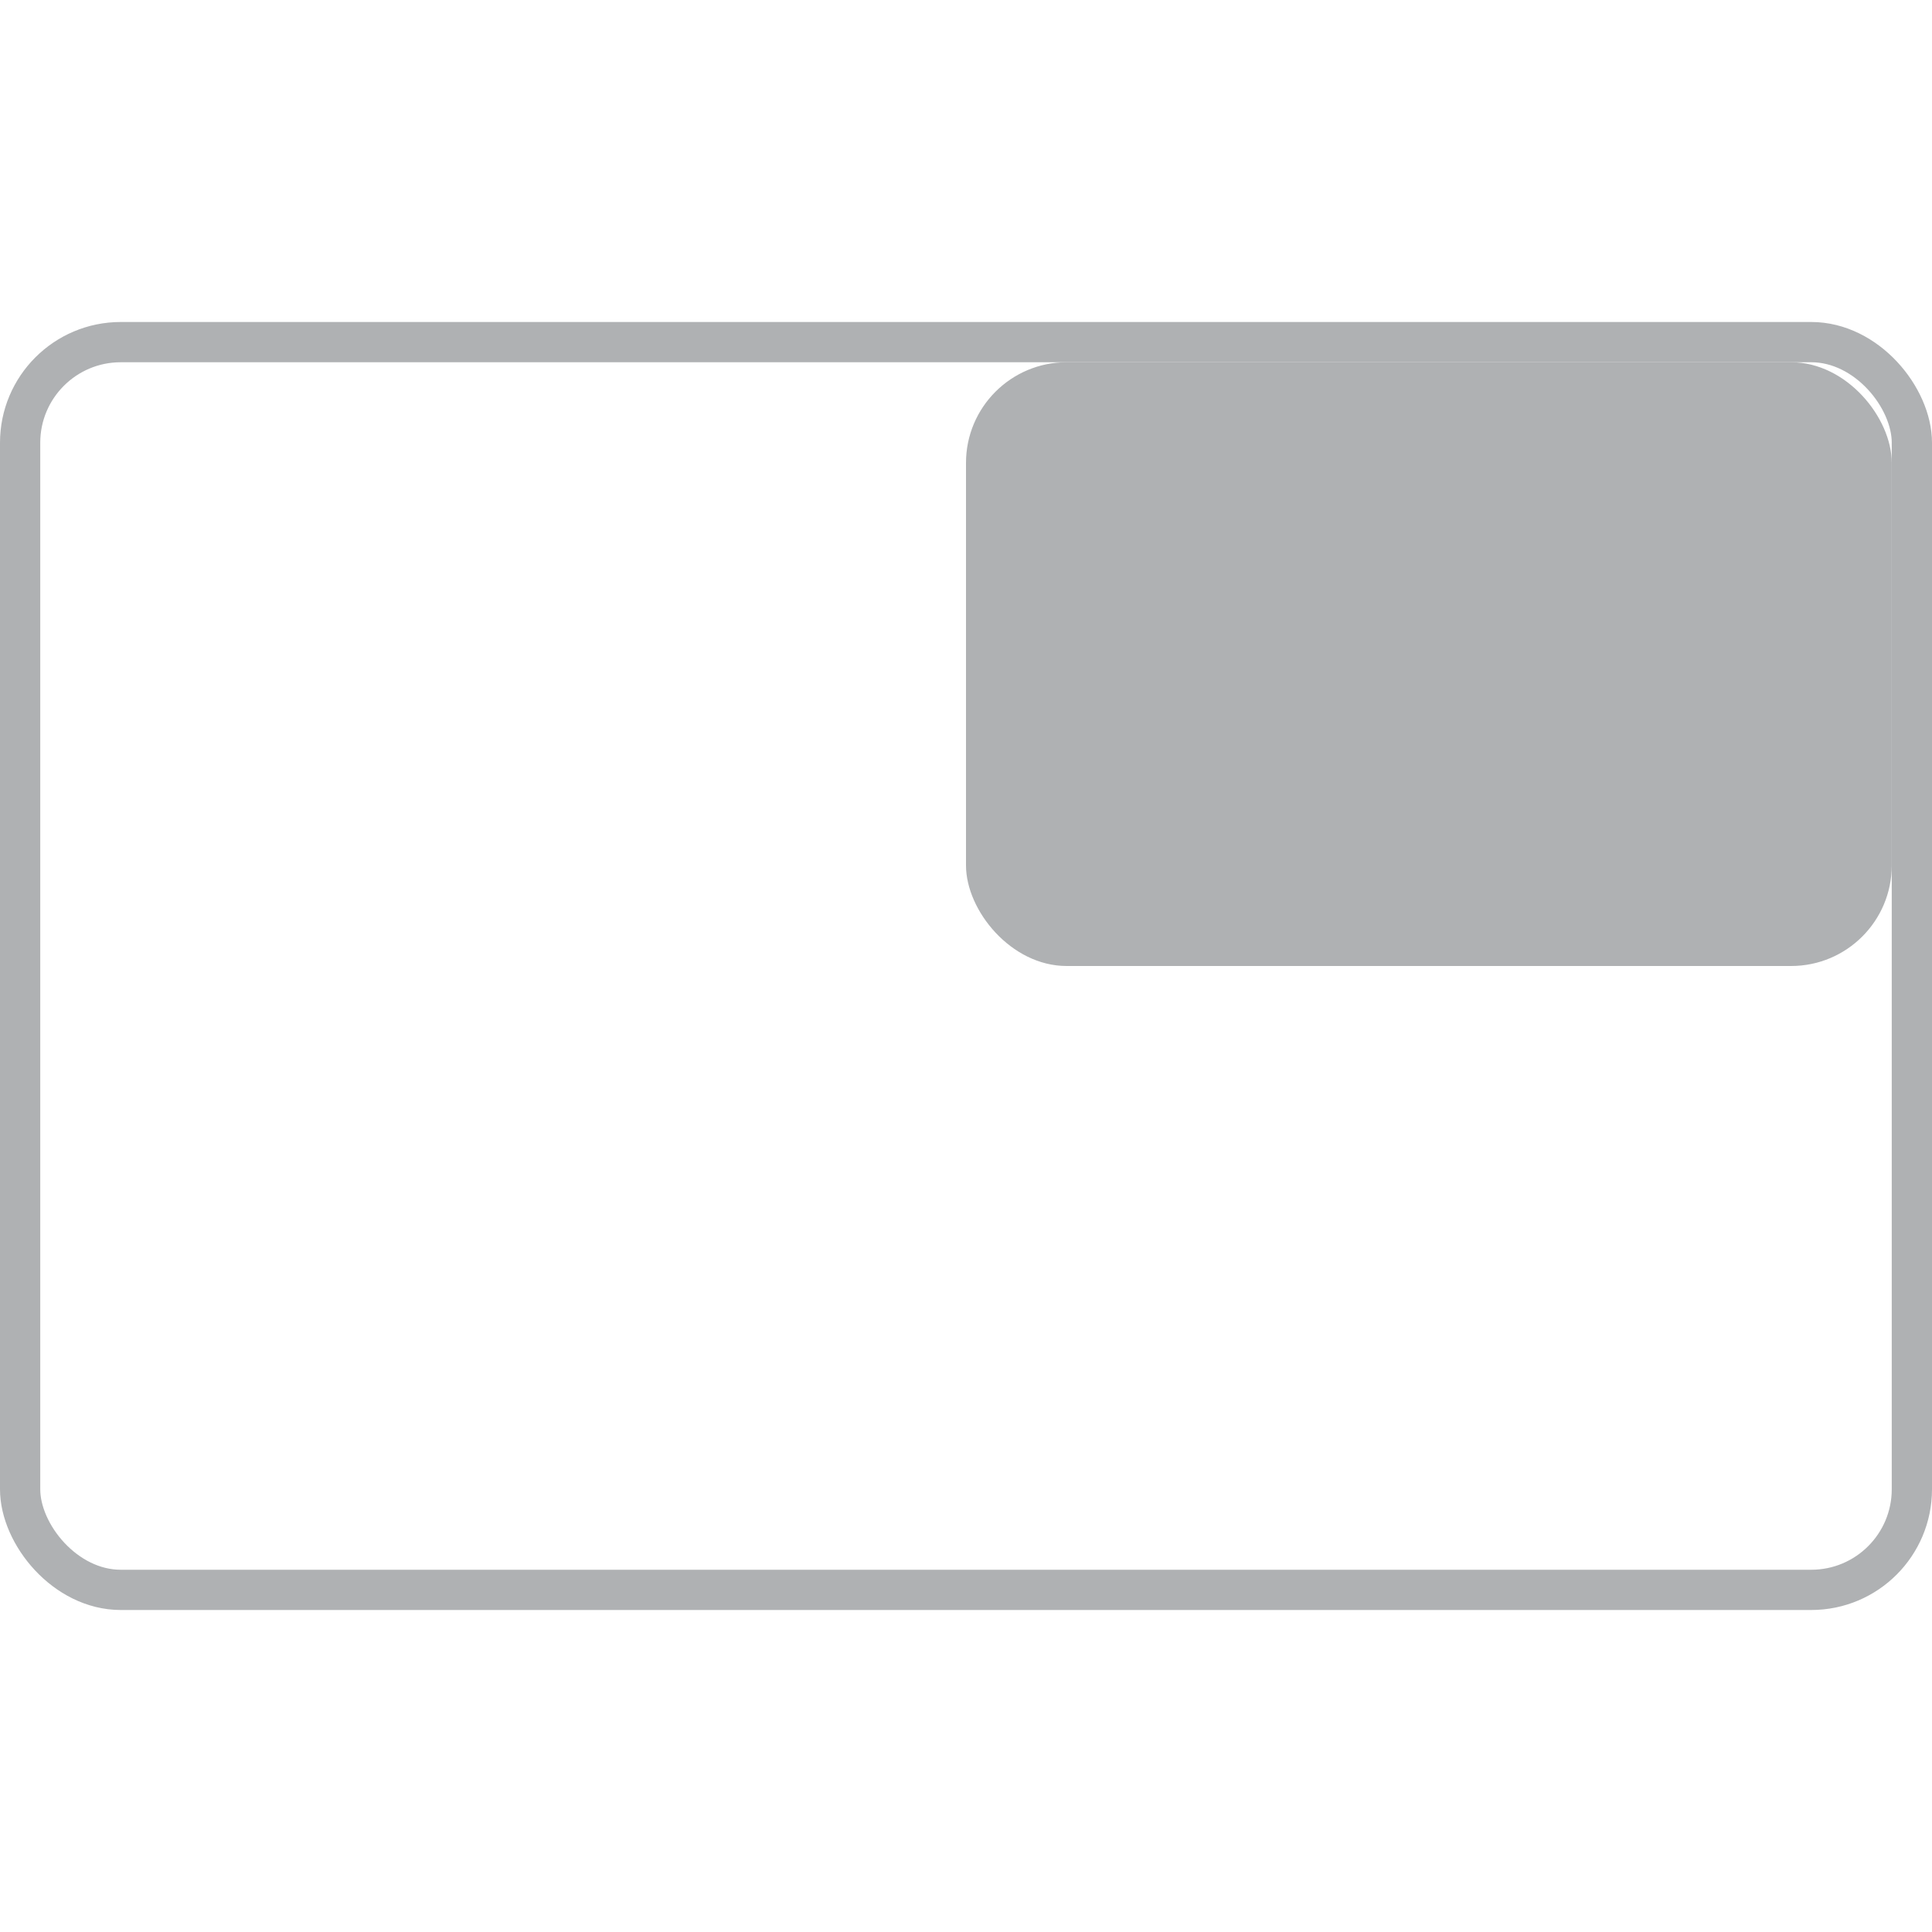 <?xml version="1.0" standalone="no"?>
<!--
  rectangle-intellij-plugin

  Copyright 2024 - Brice Dutheil

  This Source Code Form is subject to the terms of the Mozilla Public
  License, v. 2.0. If a copy of the MPL was not distributed with this
  file, You can obtain one at https://mozilla.org/MPL/2.0/.
-->
<svg version="1.0" xmlns="http://www.w3.org/2000/svg"
     width="16" height="16"
     viewBox="0 0 192 128">
  <rect
          id="screen"
          stroke="#AFB1B3" stroke-width="4"
          fill="none"
          x="2" y="2"
          rx="10"
          width="188" height="124"
  />
  <rect id="top-right-quarter" x="96" y="4" width="92" height="60" rx="10" fill="#AFB1B3"/>
</svg>